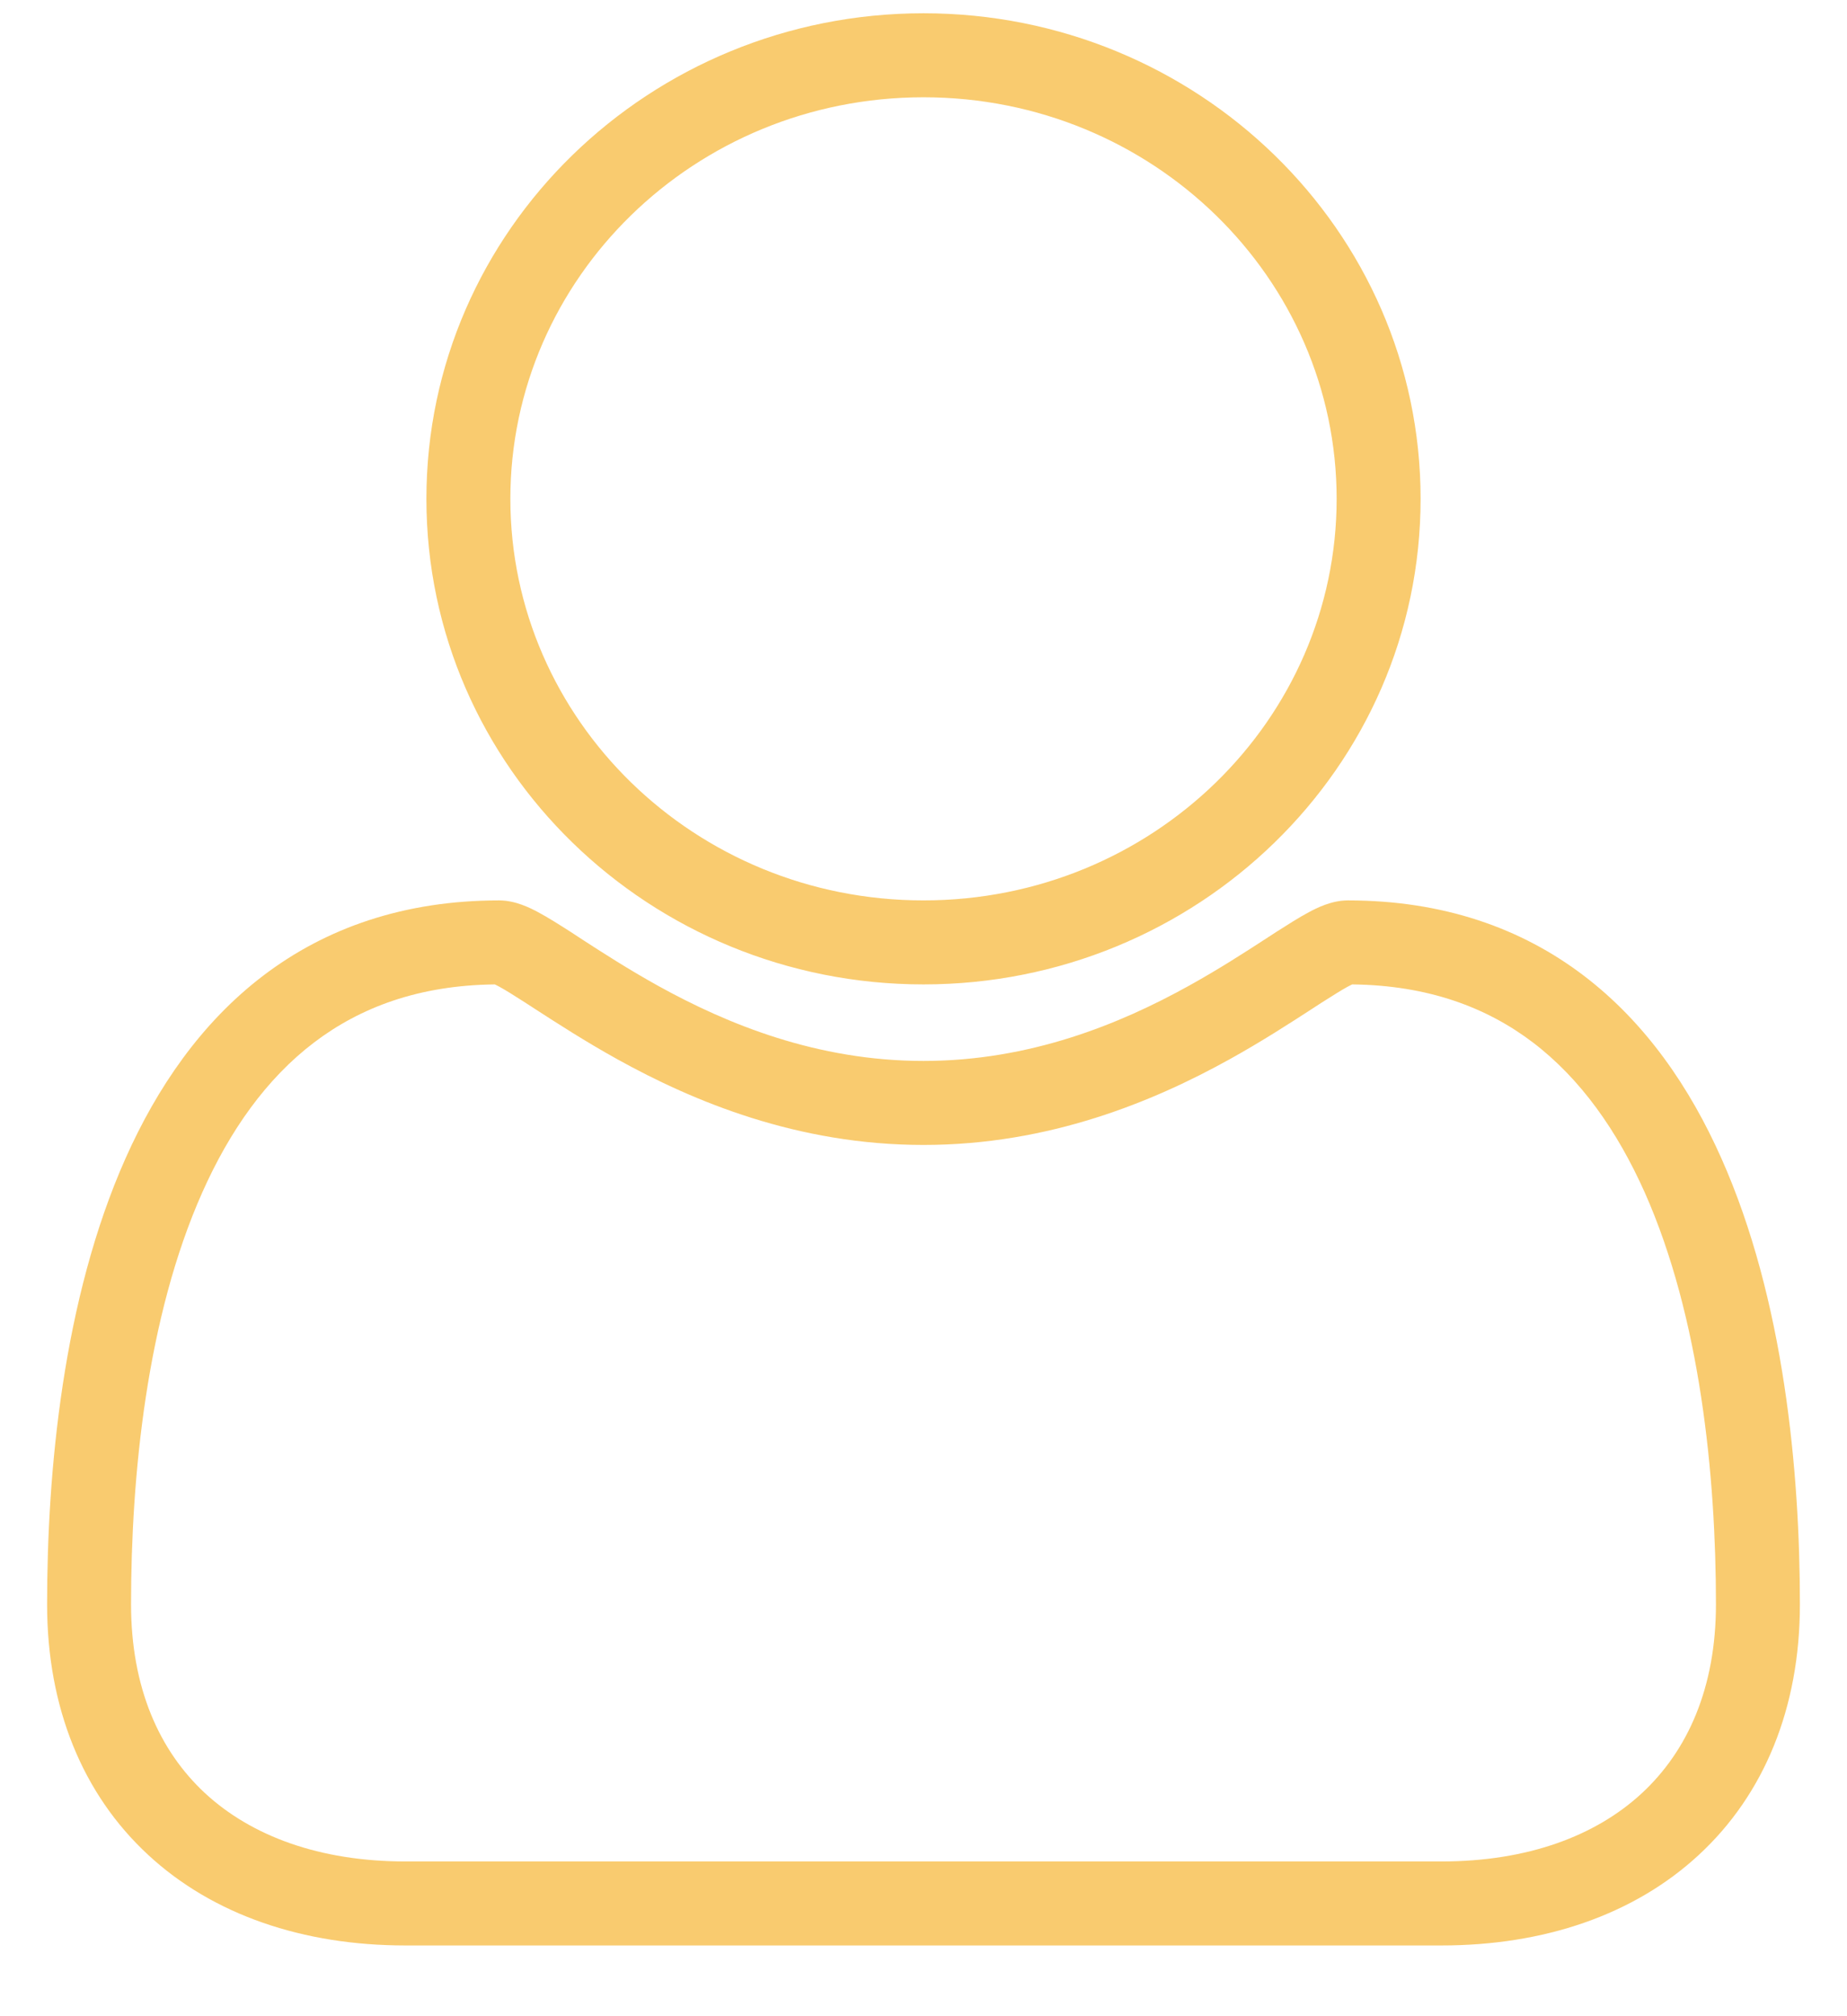 <svg width="22" height="24" viewBox="0 0 22 24" fill="none" xmlns="http://www.w3.org/2000/svg">
<path opacity="0.7" fill-rule="evenodd" clip-rule="evenodd" d="M2.409 14.195C1.747 15.681 1.561 17.568 1.561 19.097C1.561 20.091 1.898 20.841 2.443 21.346C2.994 21.855 3.806 22.158 4.83 22.158H17.169C18.194 22.158 19.006 21.855 19.556 21.346C20.102 20.841 20.439 20.091 20.439 19.097C20.439 17.568 20.252 15.681 19.591 14.195C19.262 13.458 18.826 12.841 18.26 12.41C17.71 11.992 17.011 11.728 16.106 11.718C16.095 11.723 16.08 11.731 16.06 11.741C15.983 11.783 15.88 11.847 15.739 11.937C15.702 11.961 15.663 11.986 15.622 12.013C15.364 12.18 15.031 12.396 14.643 12.611C13.74 13.111 12.5 13.629 11 13.629C9.499 13.629 8.26 13.111 7.357 12.611C6.969 12.396 6.636 12.18 6.377 12.013C6.336 11.986 6.297 11.961 6.26 11.937C6.12 11.847 6.017 11.783 5.94 11.741C5.92 11.731 5.905 11.723 5.894 11.718C4.988 11.728 4.29 11.992 3.74 12.41C3.173 12.841 2.737 13.458 2.409 14.195ZM3.135 11.614C3.878 11.049 4.808 10.718 5.946 10.718C6.14 10.718 6.318 10.809 6.411 10.859C6.529 10.922 6.664 11.008 6.802 11.096C6.841 11.122 6.882 11.149 6.924 11.176C7.183 11.344 7.486 11.539 7.841 11.736C8.665 12.192 9.733 12.629 11 12.629C12.266 12.629 13.335 12.192 14.158 11.736C14.514 11.539 14.816 11.344 15.075 11.176C15.117 11.149 15.158 11.122 15.198 11.096C15.336 11.008 15.471 10.922 15.589 10.859C15.682 10.809 15.86 10.718 16.054 10.718C17.192 10.718 18.122 11.049 18.865 11.614C19.602 12.175 20.129 12.945 20.504 13.789C21.251 15.465 21.439 17.518 21.439 19.097C21.439 20.33 21.013 21.361 20.235 22.08C19.462 22.795 18.389 23.158 17.169 23.158H4.83C3.611 23.158 2.538 22.795 1.765 22.08C0.987 21.361 0.561 20.33 0.561 19.097C0.561 17.518 0.749 15.465 1.495 13.789C1.871 12.945 2.398 12.175 3.135 11.614ZM11 1.158C8.271 1.158 6.079 3.312 6.079 5.938C6.079 8.565 8.271 10.718 11 10.718C13.729 10.718 15.921 8.565 15.921 5.938C15.921 3.312 13.729 1.158 11 1.158ZM5.079 5.938C5.079 2.735 7.743 0.158 11 0.158C14.256 0.158 16.921 2.735 16.921 5.938C16.921 9.142 14.256 11.718 11 11.718C7.743 11.718 5.079 9.142 5.079 5.938Z" fill="#F7B632"/>
</svg>
